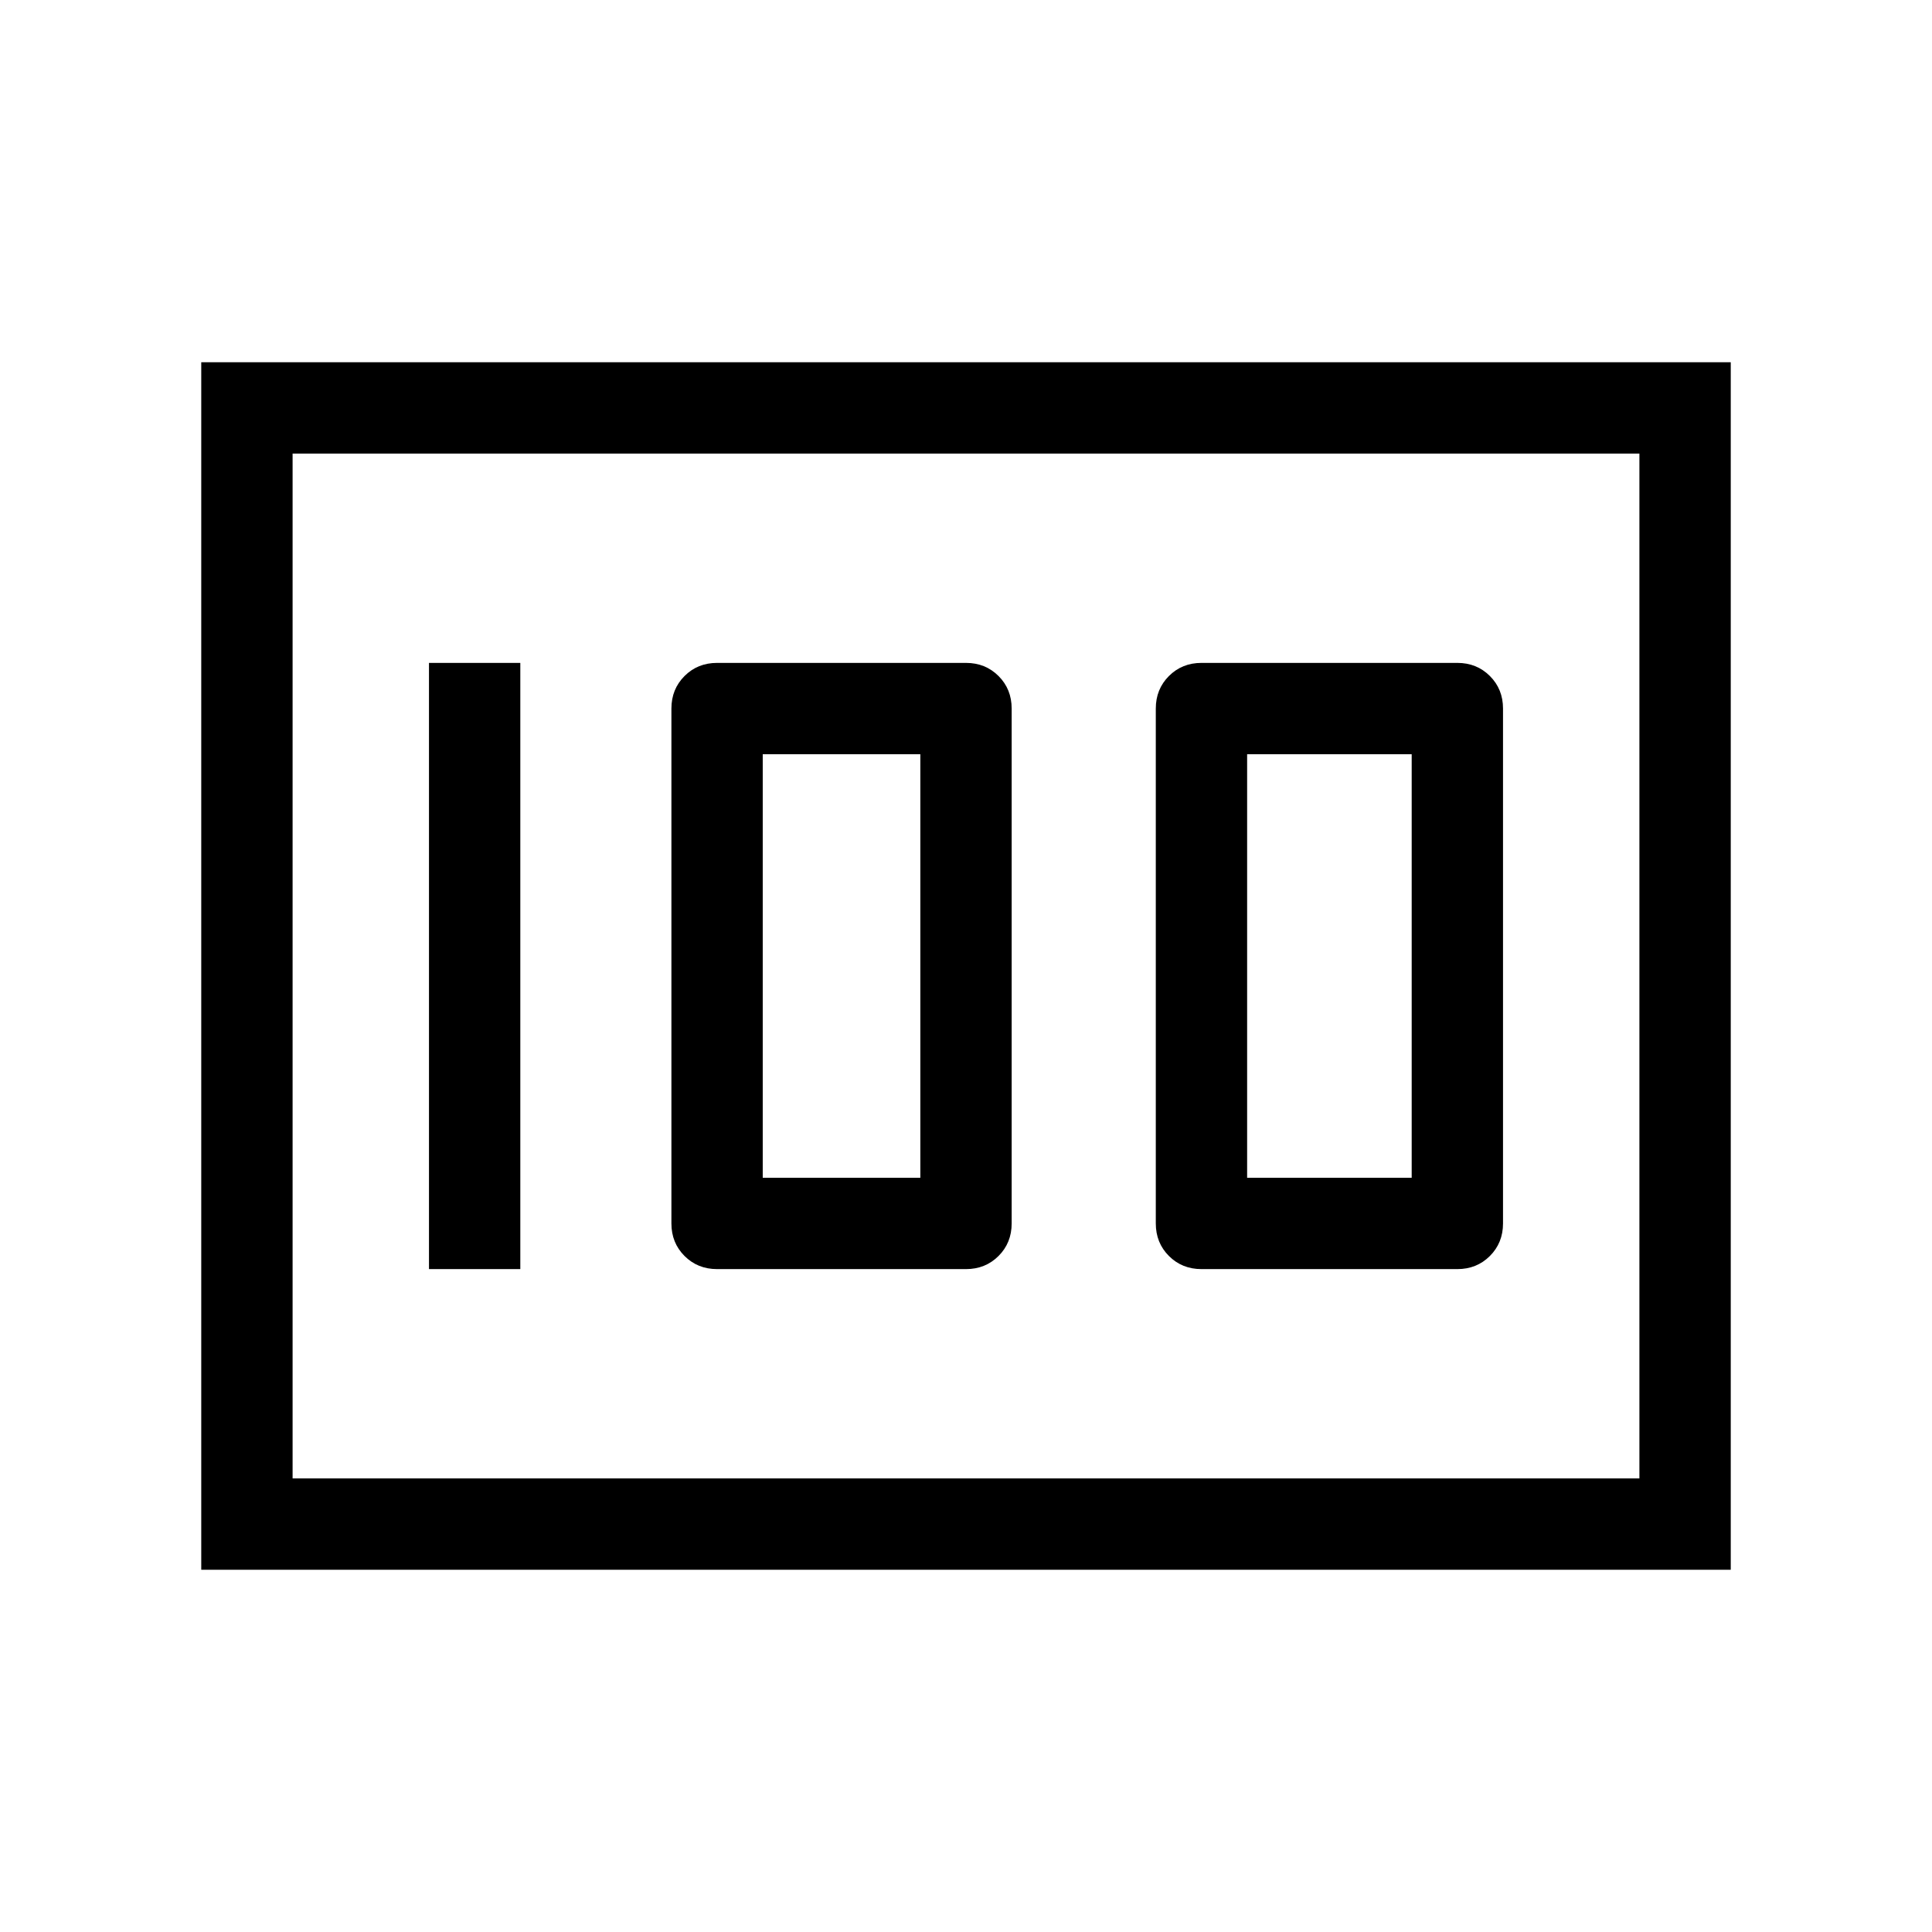 <svg xmlns="http://www.w3.org/2000/svg" width="48" height="48" viewBox="0 -960 960 960"><path d="M597-329.39h127.15q9.65 0 16.17-6.52 6.52-6.52 6.52-16.17v-255.84q0-9.65-6.52-16.17-6.52-6.52-16.17-6.52H597q-9.64 0-16.17 6.52-6.52 6.52-6.52 16.17v255.84q0 9.65 6.52 16.17 6.53 6.52 16.17 6.52Zm22.69-45.38v-210.46h81.77v210.46h-81.77Zm-263.38 45.38H480q9.64 0 16.17-6.52 6.52-6.52 6.52-16.17v-255.84q0-9.65-6.52-16.17-6.53-6.52-16.17-6.52H356.31q-9.65 0-16.17 6.52-6.52 6.52-6.52 16.17v255.84q0 9.65 6.52 16.17 6.52 6.52 16.17 6.52ZM379-374.77v-210.46h78.31v210.46H379Zm-165.84 45.38h45.38v-301.22h-45.38v301.22ZM100-180v-600h760v600H100Zm45.39-554.61v509.22-509.22Zm0 509.22h669.22v-509.22H145.39v509.22Z"/></svg>